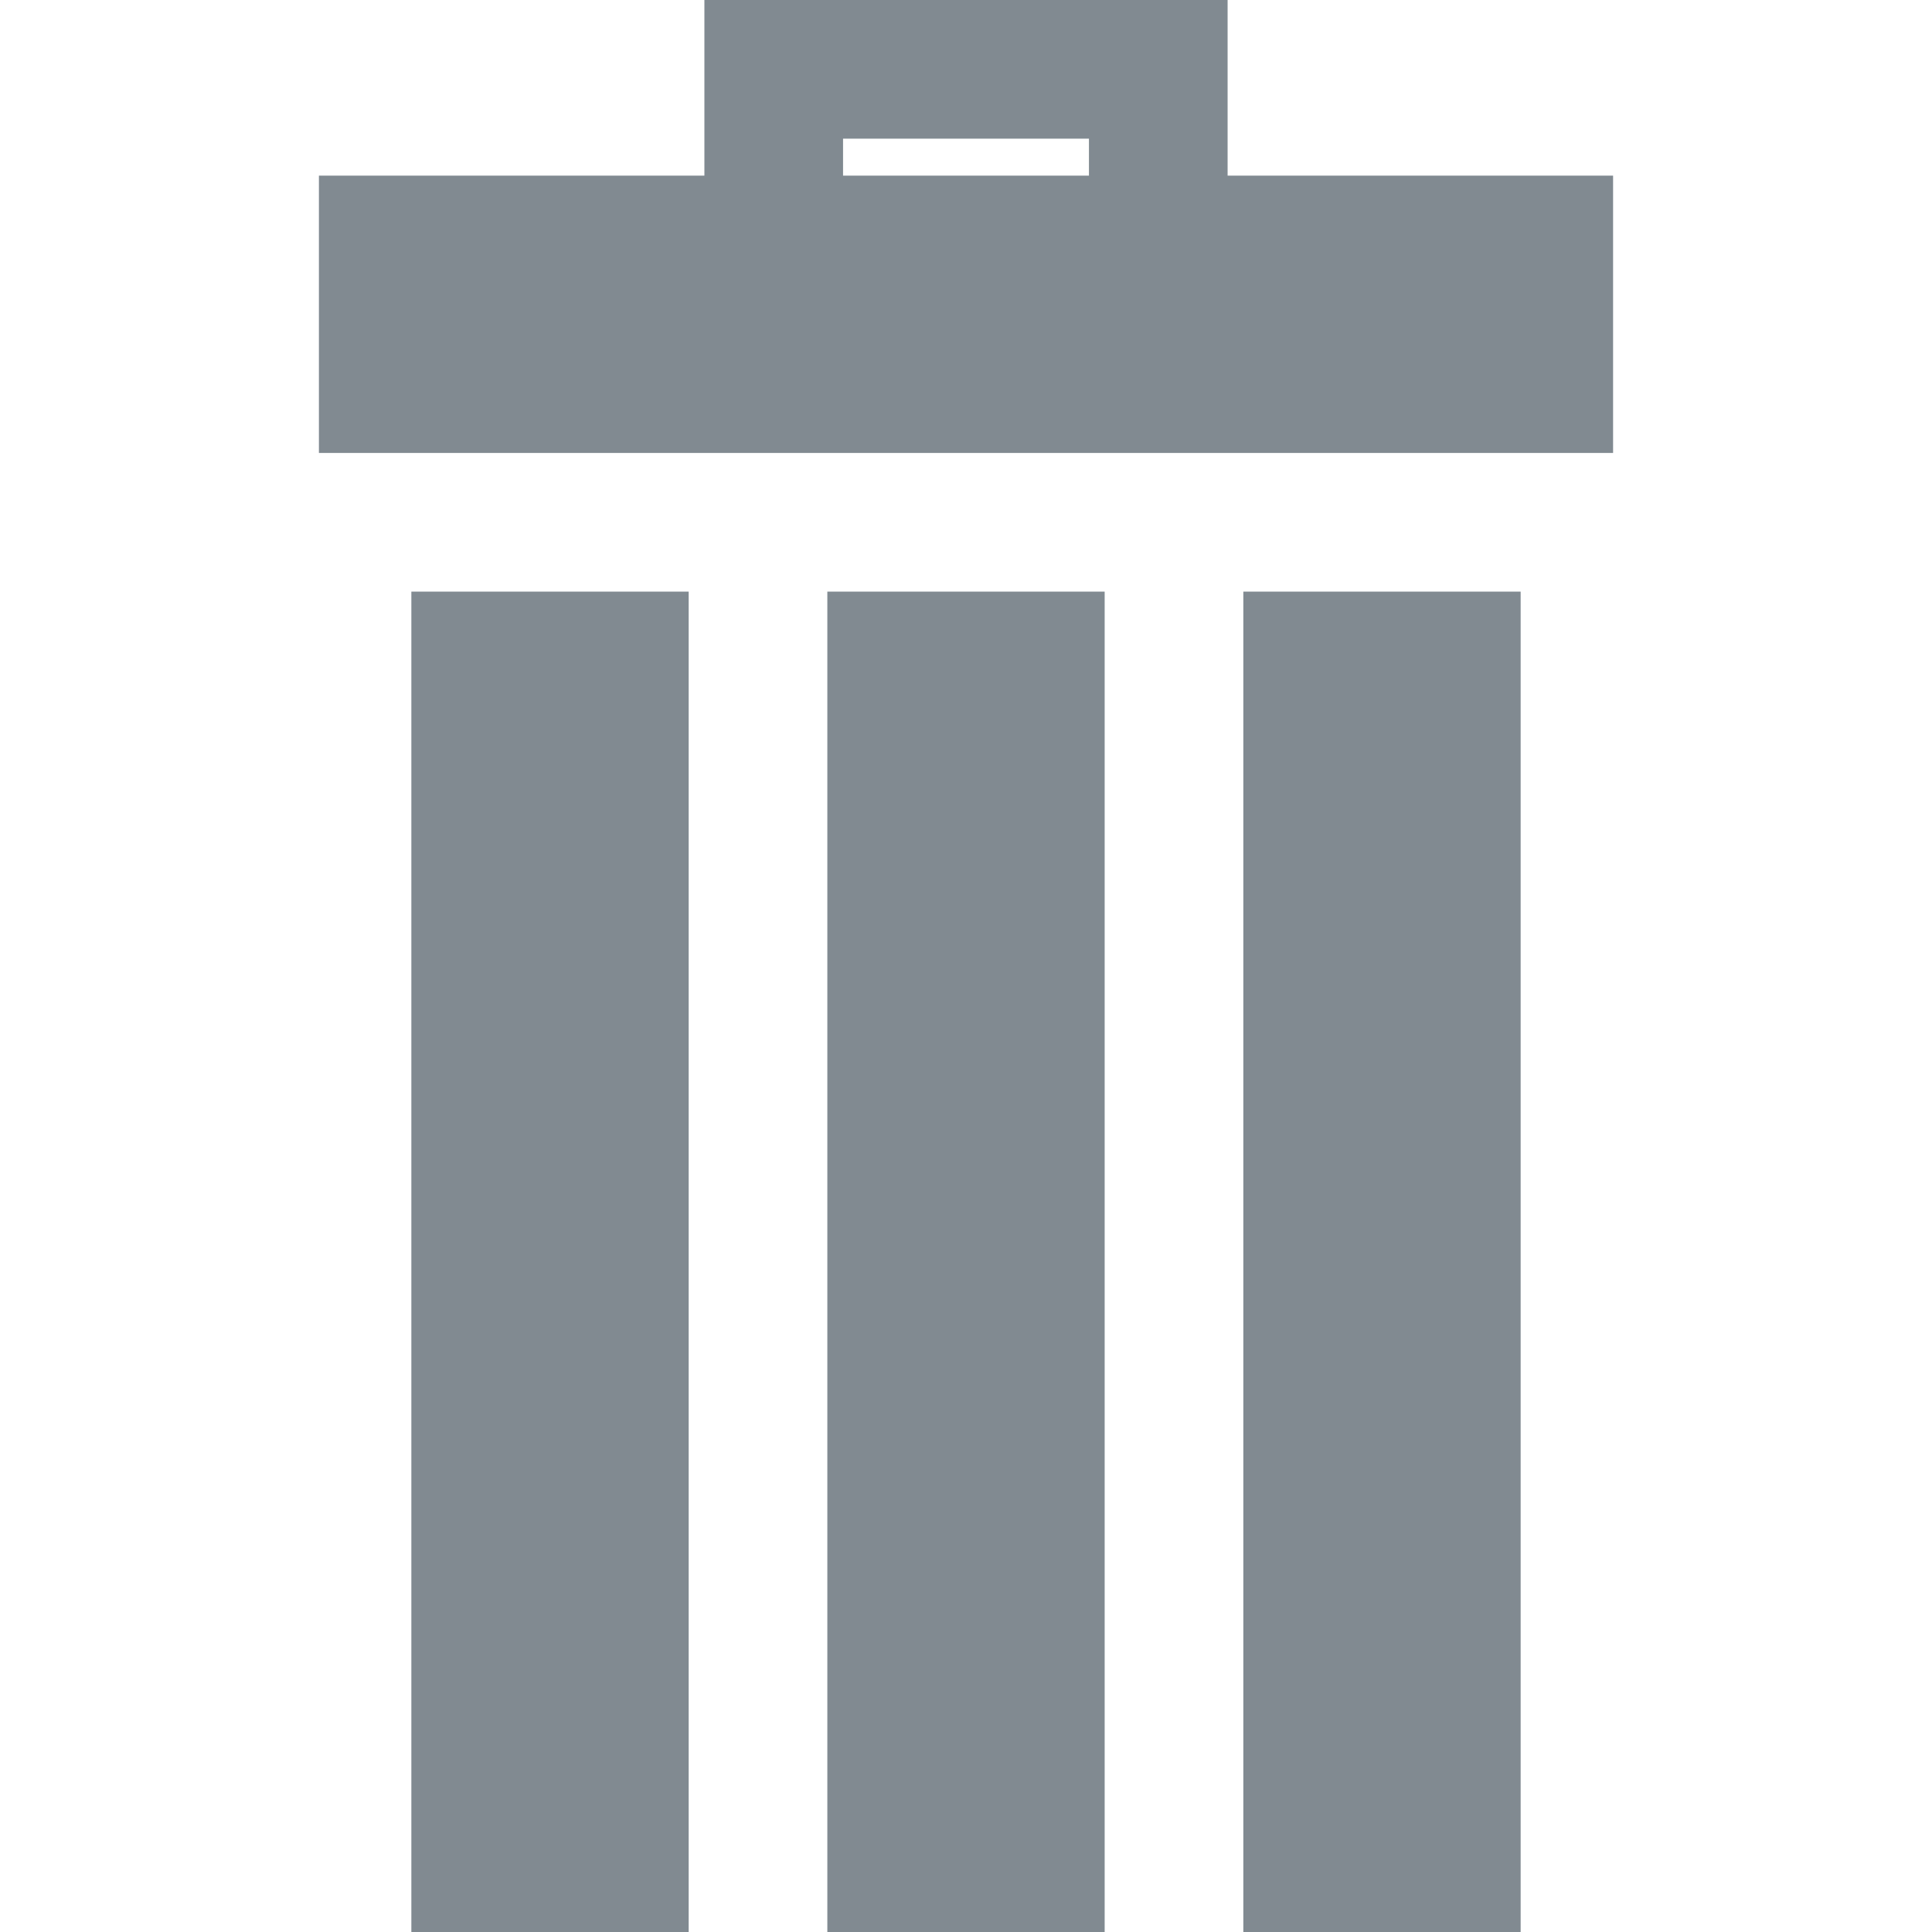 <svg xmlns="http://www.w3.org/2000/svg" viewBox="0 0 418 418"><path d="M89 128h60v290H89zm90 0h60v290h-60zm90 0h60v290h-60zm-3.4-90V0H152.4v38H69v60h280V38h-83.4zm-83.2-8h53.2v8h-53.2v-8z" fill="#818a91"/></svg>